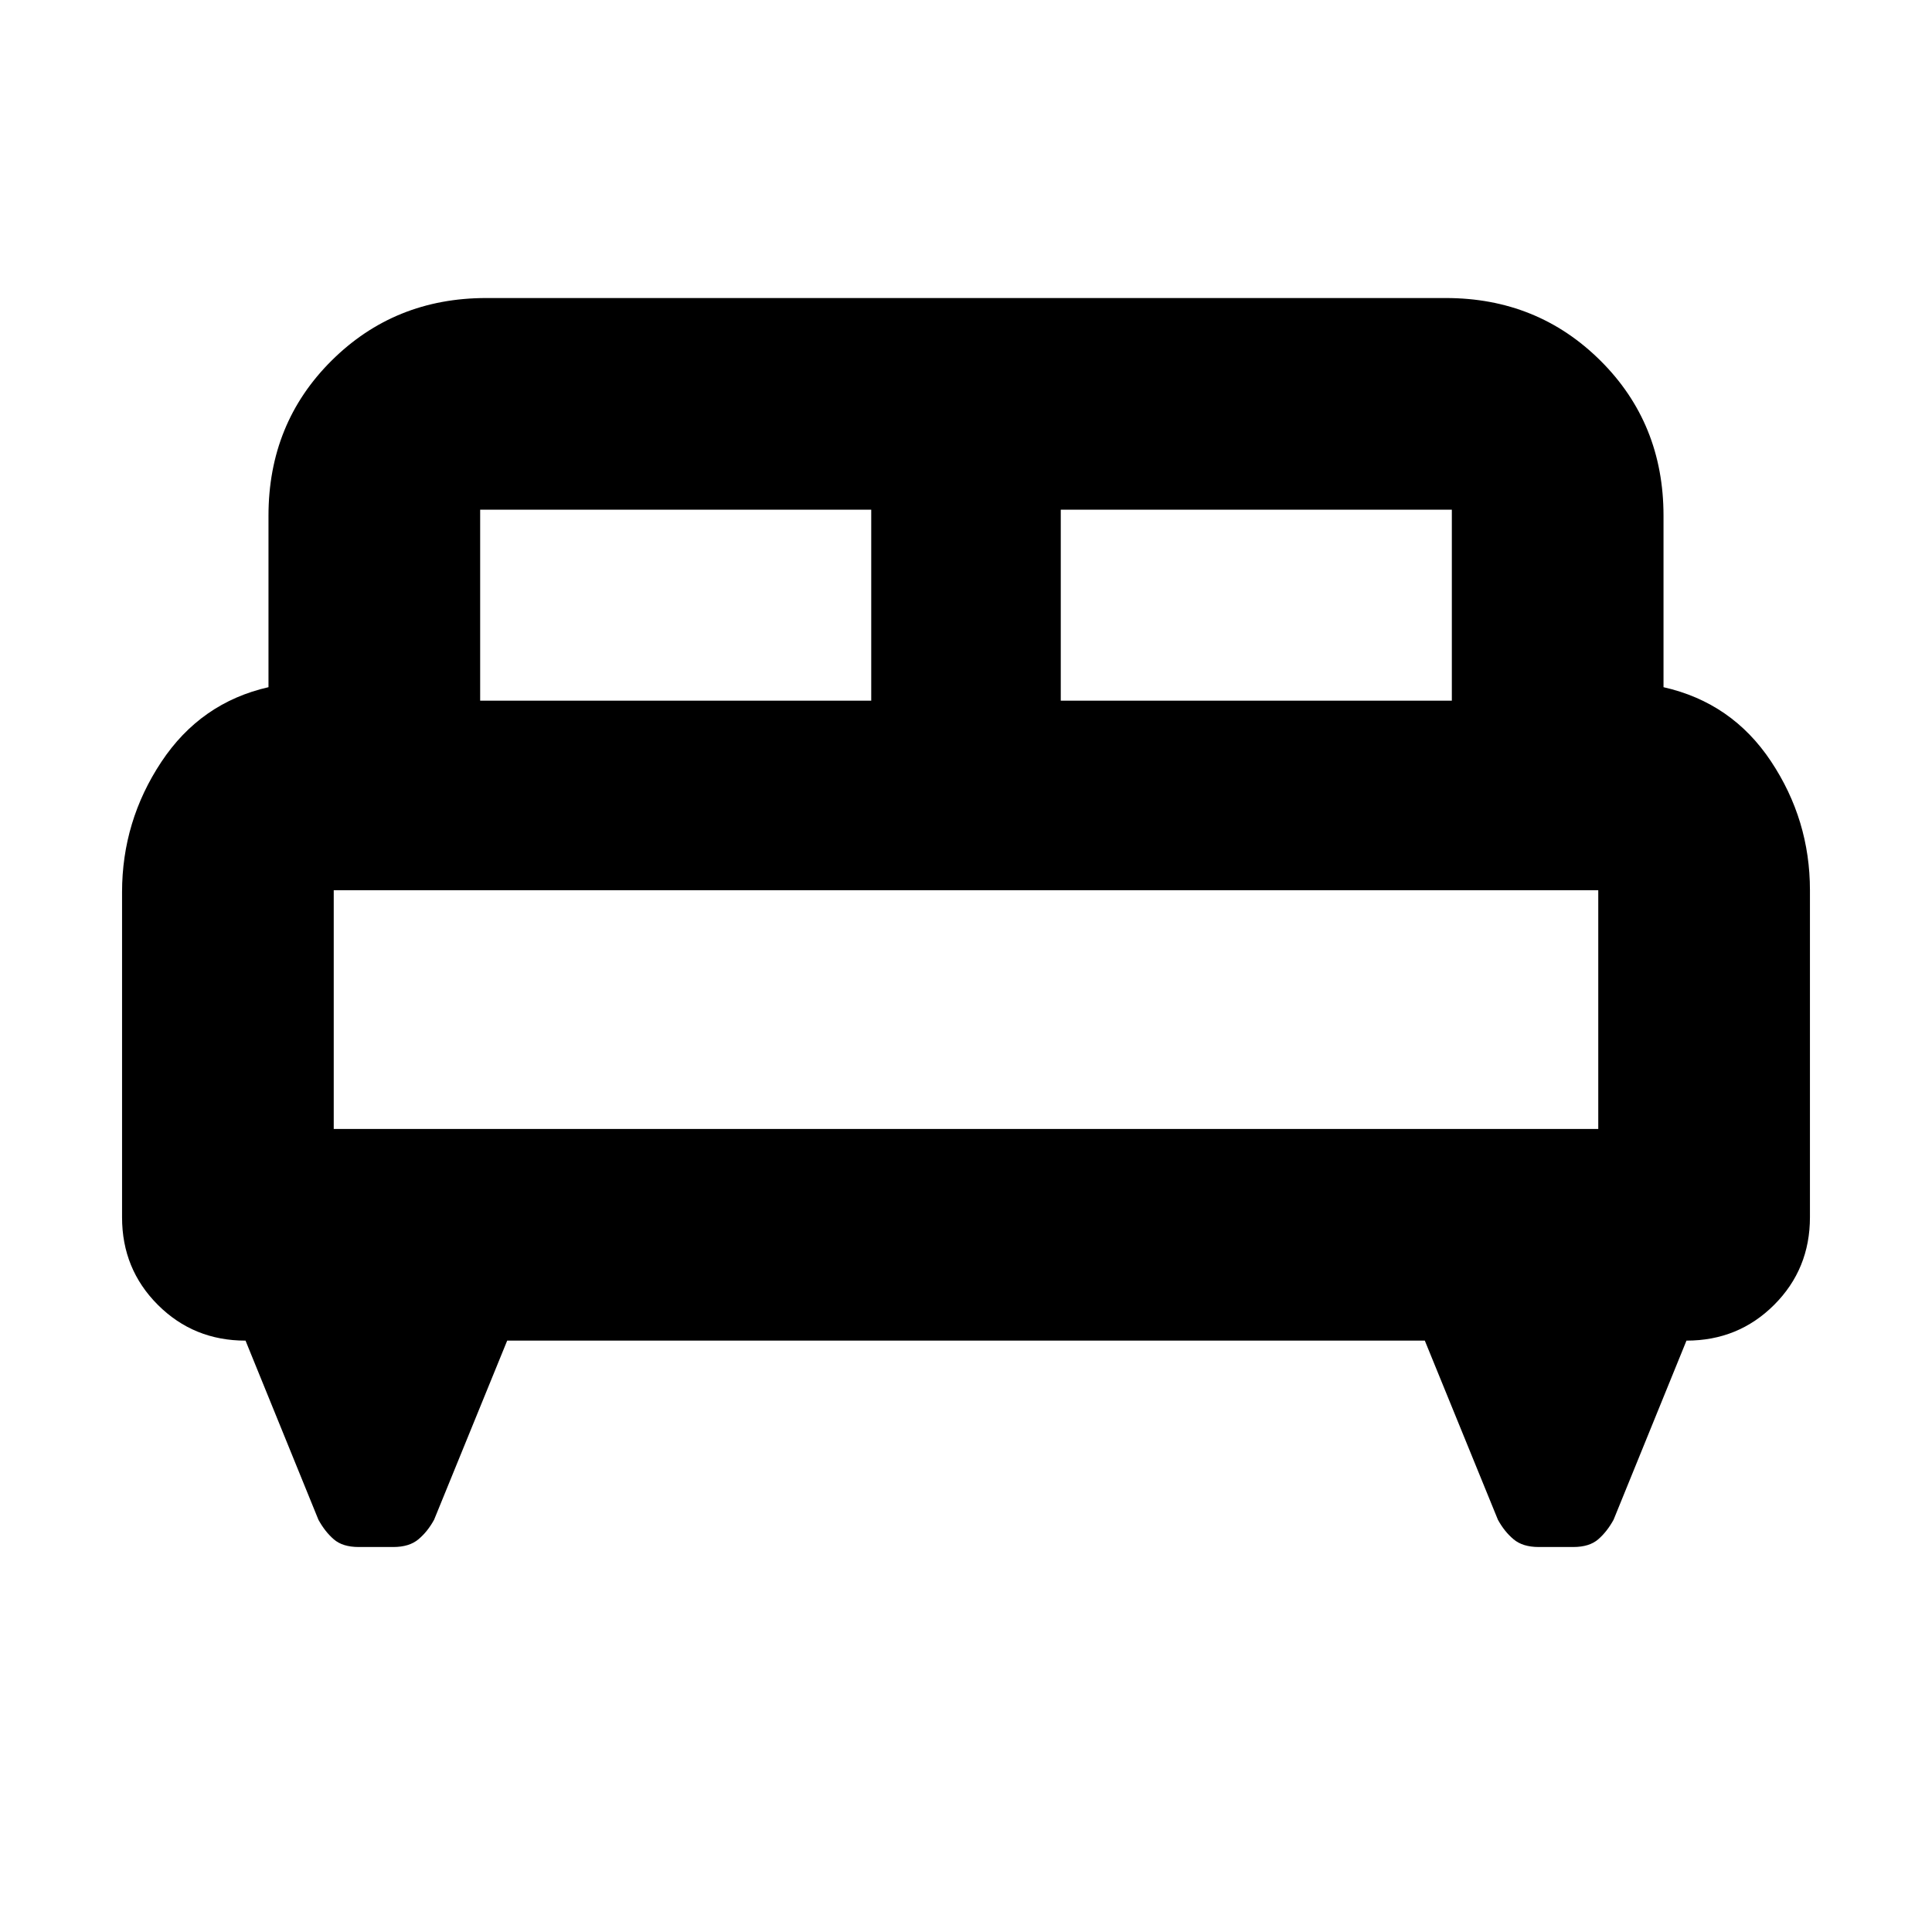 <svg xmlns="http://www.w3.org/2000/svg" height="20" viewBox="0 -960 960 960" width="20"><path d="M60.65-516.67q0-35.32 19.53-64.76 19.53-29.44 53.23-37.11v-85.2q0-45.9 31.31-77.03 31.31-31.14 76.87-31.14h476.82q45.56 0 76.87 31.14 31.31 31.13 31.31 77.03v85.2q34 7.67 53.38 36.8 19.38 29.13 19.38 64.07v162.5q0 25.77-17.78 43.54-17.78 17.78-43.57 17.78l-36.22 89q-3.24 5.92-7.64 9.73-4.41 3.82-12.38 3.82h-17.19q-7.92 0-12.47-3.82-4.56-3.81-7.8-9.73l-36.32-89H252.02l-36.32 89q-3.24 5.92-7.8 9.73-4.55 3.82-12.47 3.82h-17.19q-7.97 0-12.38-3.82-4.4-3.81-7.64-9.73l-36.22-89q-25.79 0-43.57-17.78-17.78-17.77-17.78-43.46v-161.58Zm466.44-95.18h194.32v-94.89H527.09v94.89Zm-288.5 0h194.32v-94.89H238.59v94.89Zm-72.76 212.83h628.34v-118.65H165.83v118.65Zm628.34 0H165.83h628.34Z"/></svg>